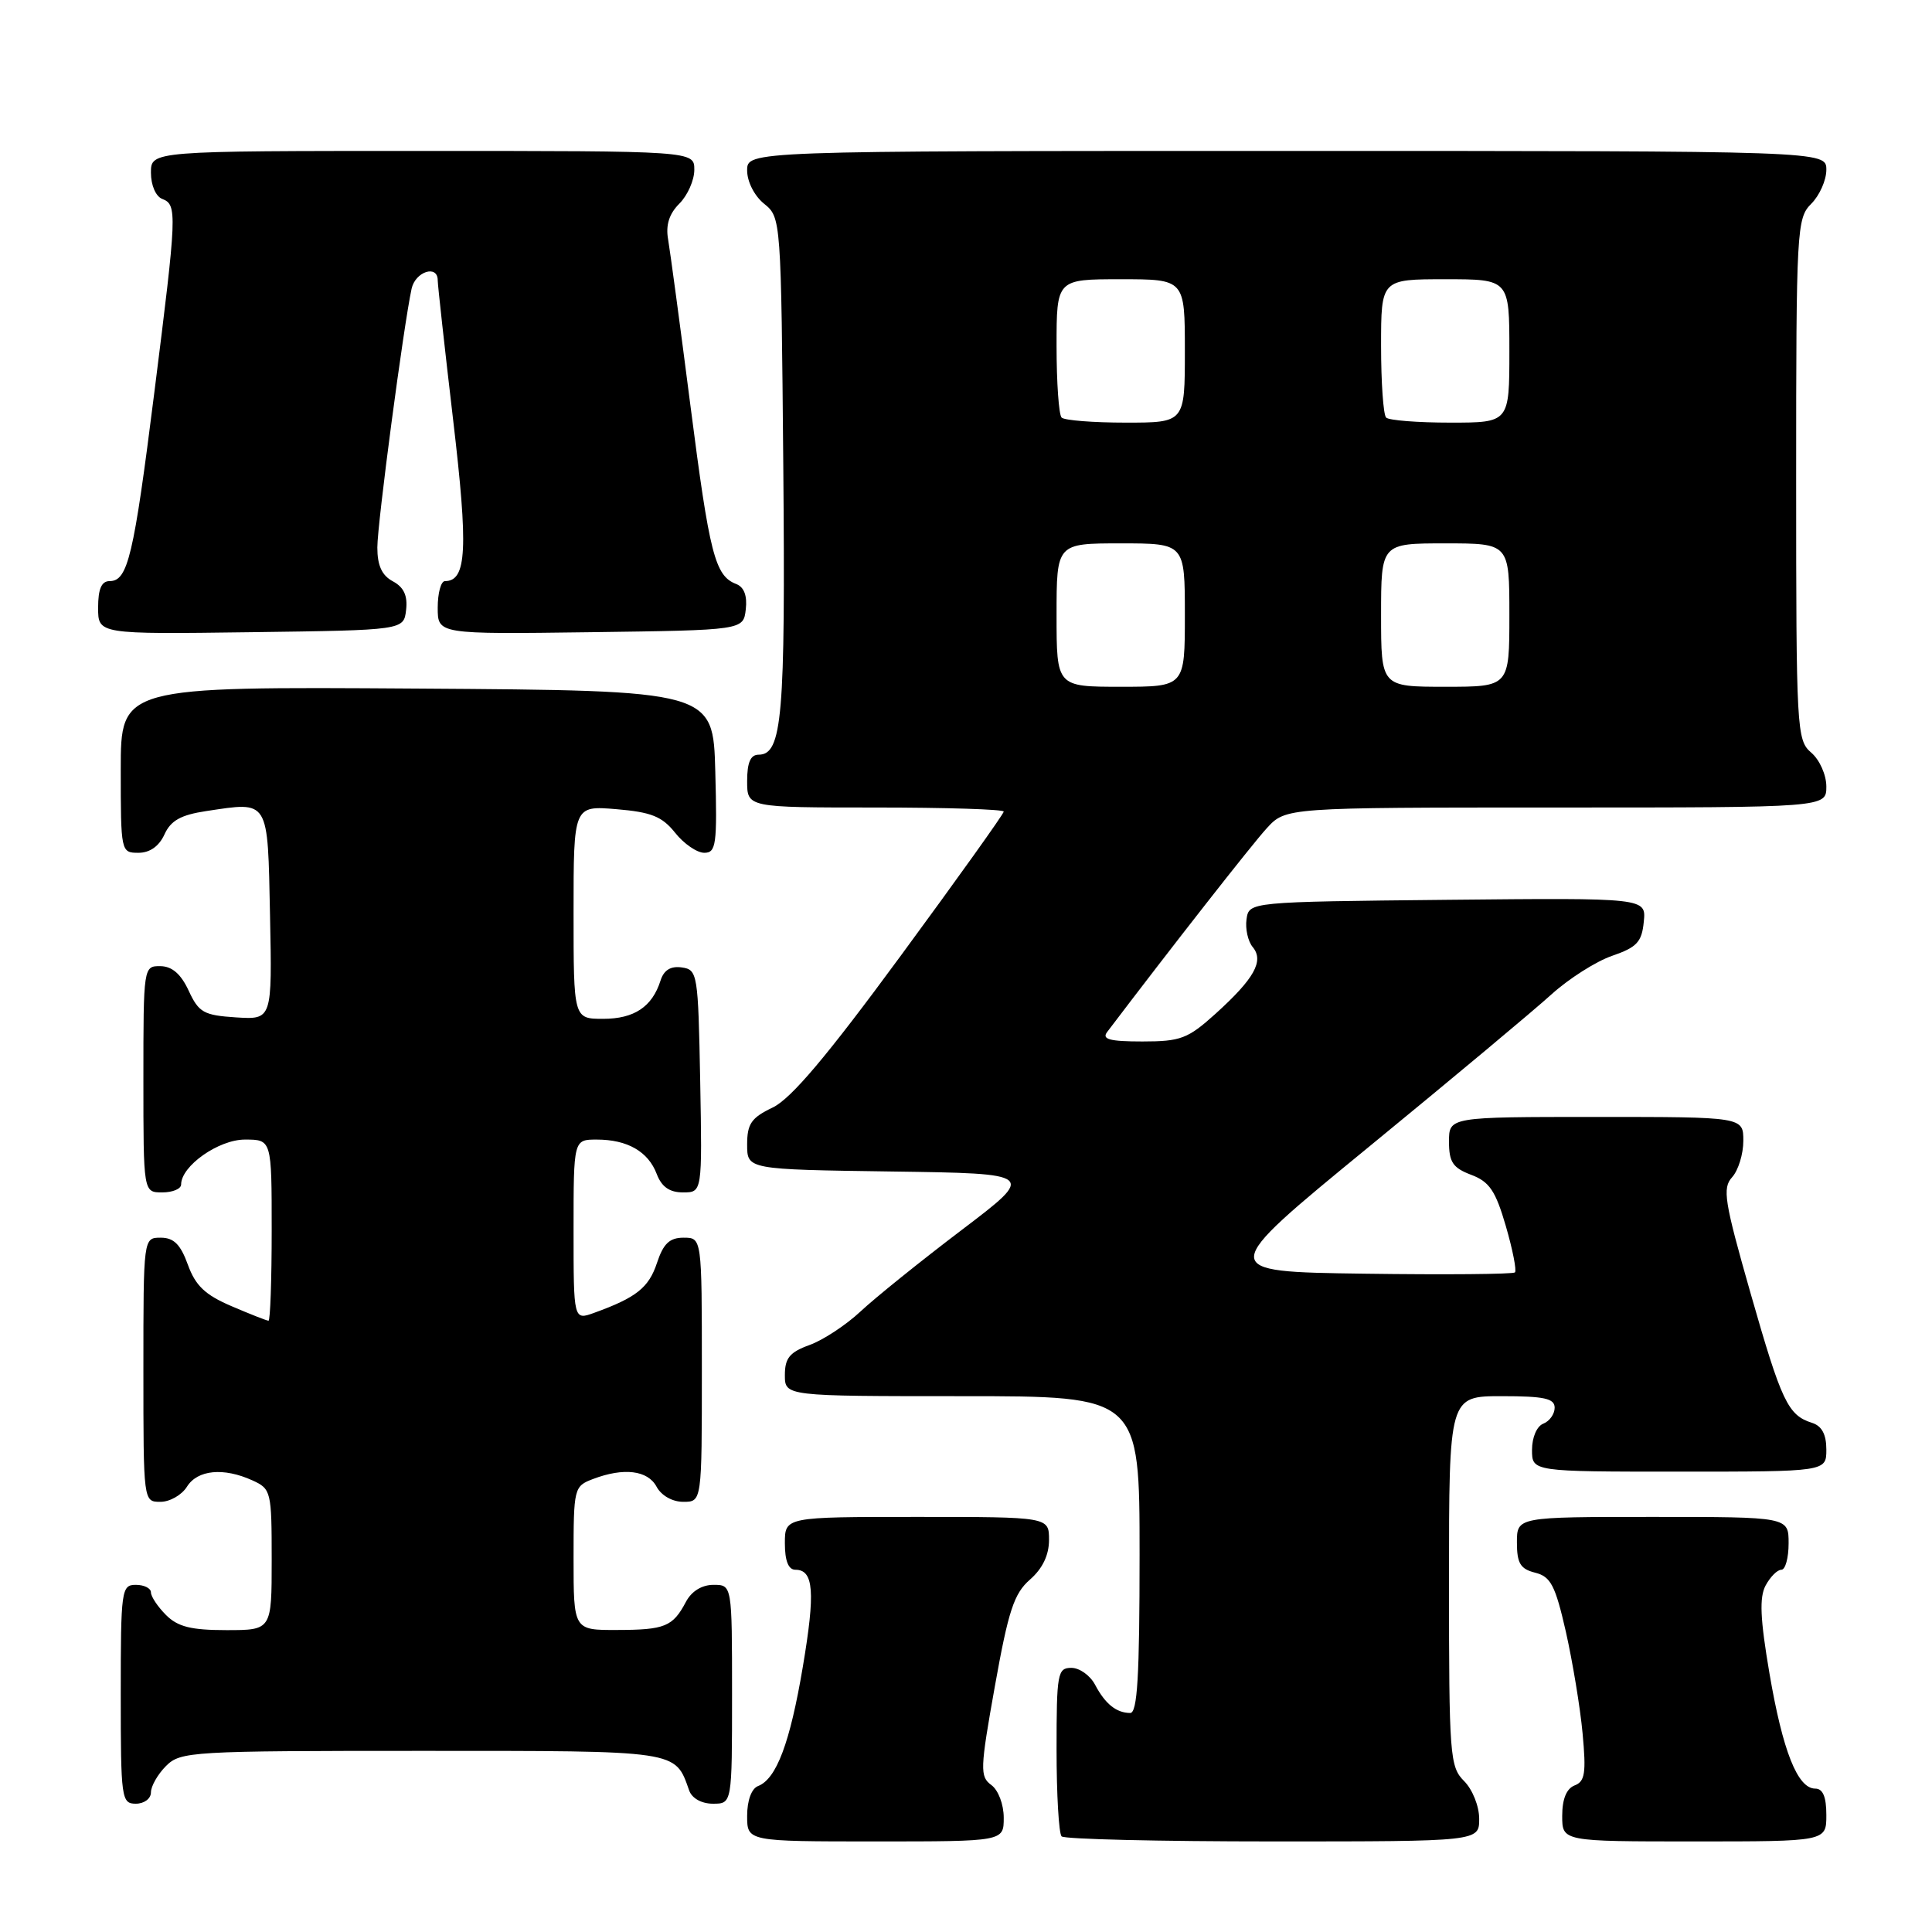 <?xml version="1.0" encoding="UTF-8" standalone="no"?>
<!DOCTYPE svg PUBLIC "-//W3C//DTD SVG 1.1//EN" "http://www.w3.org/Graphics/SVG/1.1/DTD/svg11.dtd" >
<svg xmlns="http://www.w3.org/2000/svg" xmlns:xlink="http://www.w3.org/1999/xlink" version="1.1" viewBox="0 0 256 256">
 <g >
 <path fill="currentColor"
d=" M 133.00 240.86 C 133.00 239.10 132.28 237.19 131.35 236.52 C 129.83 235.40 129.86 234.42 131.83 223.41 C 133.62 213.41 134.36 211.15 136.48 209.30 C 138.14 207.85 139.00 206.06 139.00 204.05 C 139.00 201.00 139.00 201.00 121.50 201.00 C 104.00 201.00 104.00 201.00 104.00 204.50 C 104.00 206.82 104.47 208.00 105.39 208.00 C 107.83 208.00 108.05 210.94 106.38 220.85 C 104.68 230.95 102.88 235.72 100.45 236.66 C 99.58 236.99 99.00 238.57 99.00 240.61 C 99.00 244.00 99.00 244.00 116.00 244.00 C 133.00 244.00 133.00 244.00 133.00 240.86 Z  M 196.00 241.00 C 196.00 239.33 195.11 237.11 194.00 236.00 C 192.11 234.11 192.00 232.67 192.00 209.50 C 192.00 185.00 192.00 185.00 199.00 185.00 C 204.62 185.00 206.00 185.30 206.00 186.53 C 206.00 187.37 205.32 188.32 204.50 188.64 C 203.64 188.97 203.00 190.46 203.00 192.11 C 203.00 195.00 203.00 195.00 222.50 195.00 C 242.00 195.00 242.00 195.00 242.00 192.07 C 242.00 190.06 241.40 188.94 240.09 188.53 C 236.91 187.52 236.07 185.74 231.97 171.40 C 228.47 159.13 228.20 157.44 229.52 155.98 C 230.33 155.08 231.00 152.92 231.00 151.17 C 231.00 148.00 231.00 148.00 211.50 148.00 C 192.00 148.00 192.00 148.00 192.00 151.28 C 192.00 153.99 192.51 154.75 194.94 155.67 C 197.36 156.58 198.17 157.79 199.53 162.46 C 200.44 165.59 200.98 168.35 200.74 168.60 C 200.49 168.84 191.50 168.92 180.75 168.77 C 161.21 168.50 161.21 168.50 181.34 152.00 C 192.41 142.93 203.33 133.81 205.60 131.74 C 207.88 129.68 211.49 127.38 213.62 126.65 C 216.90 125.52 217.55 124.82 217.81 122.14 C 218.13 118.97 218.13 118.97 191.81 119.23 C 165.50 119.50 165.50 119.50 165.17 121.81 C 164.99 123.07 165.36 124.73 165.99 125.49 C 167.52 127.33 166.20 129.68 161.05 134.34 C 157.39 137.64 156.44 138.00 151.37 138.00 C 147.04 138.00 145.97 137.71 146.70 136.75 C 155.26 125.46 165.88 111.90 167.85 109.75 C 170.37 107.00 170.37 107.00 206.19 107.00 C 242.00 107.00 242.00 107.00 242.00 104.22 C 242.00 102.68 241.11 100.68 240.00 99.73 C 238.07 98.08 238.00 96.78 238.00 63.51 C 238.00 30.33 238.08 28.92 240.00 27.00 C 241.10 25.90 242.00 23.88 242.00 22.50 C 242.00 20.00 242.00 20.00 170.50 20.00 C 99.00 20.00 99.00 20.00 99.00 22.59 C 99.00 24.07 99.96 25.96 101.25 27.00 C 103.49 28.81 103.50 28.97 103.79 61.75 C 104.08 94.96 103.65 100.00 100.52 100.00 C 99.45 100.00 99.00 101.03 99.00 103.50 C 99.00 107.00 99.00 107.00 116.00 107.00 C 125.35 107.00 133.00 107.24 133.00 107.54 C 133.00 107.84 126.87 116.42 119.37 126.62 C 109.52 140.03 104.81 145.60 102.37 146.76 C 99.55 148.11 99.00 148.91 99.00 151.66 C 99.00 154.96 99.00 154.96 118.14 155.23 C 137.28 155.50 137.28 155.50 127.40 163.00 C 121.97 167.12 115.95 171.97 114.03 173.77 C 112.12 175.56 109.07 177.57 107.27 178.22 C 104.64 179.17 104.00 179.95 104.00 182.20 C 104.00 185.00 104.00 185.00 127.50 185.00 C 151.00 185.00 151.00 185.00 151.00 206.00 C 151.00 222.14 150.71 227.00 149.75 226.98 C 147.91 226.96 146.45 225.78 145.11 223.25 C 144.46 222.01 143.05 221.00 141.96 221.00 C 140.13 221.00 140.00 221.73 140.00 231.83 C 140.00 237.79 140.30 242.97 140.67 243.33 C 141.03 243.70 153.63 244.00 168.67 244.00 C 196.00 244.00 196.00 244.00 196.00 241.00 Z  M 242.00 240.50 C 242.00 238.08 241.54 237.00 240.53 237.00 C 238.19 237.00 236.22 232.03 234.46 221.72 C 233.23 214.49 233.11 211.67 233.95 210.09 C 234.57 208.94 235.50 208.00 236.04 208.00 C 236.57 208.00 237.00 206.43 237.00 204.50 C 237.00 201.00 237.00 201.00 219.00 201.00 C 201.00 201.00 201.00 201.00 201.00 204.39 C 201.00 207.15 201.46 207.90 203.42 208.39 C 205.48 208.91 206.08 210.06 207.48 216.19 C 208.37 220.15 209.38 226.21 209.70 229.67 C 210.19 234.93 210.02 236.06 208.64 236.58 C 207.57 237.00 207.00 238.38 207.00 240.61 C 207.00 244.00 207.00 244.00 224.50 244.00 C 242.00 244.00 242.00 244.00 242.00 240.50 Z  M 20.00 237.50 C 20.00 236.68 20.90 235.10 22.00 234.00 C 23.92 232.08 25.33 232.00 55.85 232.00 C 90.16 232.00 89.42 231.89 91.32 237.25 C 91.69 238.29 92.96 239.00 94.47 239.00 C 97.00 239.00 97.00 239.00 97.00 224.50 C 97.00 210.00 97.00 210.00 94.54 210.00 C 93.00 210.00 91.63 210.85 90.89 212.25 C 89.15 215.54 88.11 215.97 81.75 215.98 C 76.00 216.00 76.00 216.00 76.00 206.48 C 76.00 197.17 76.06 196.93 78.57 195.98 C 82.64 194.43 85.83 194.81 87.00 197.00 C 87.63 198.17 89.09 199.00 90.54 199.00 C 93.00 199.00 93.00 199.00 93.00 181.50 C 93.00 164.00 93.00 164.00 90.58 164.00 C 88.72 164.00 87.90 164.78 87.05 167.35 C 85.97 170.62 84.31 171.94 78.75 173.95 C 76.00 174.95 76.00 174.95 76.00 162.98 C 76.00 151.00 76.00 151.00 79.07 151.00 C 83.13 151.00 85.89 152.58 87.02 155.56 C 87.67 157.27 88.72 158.00 90.50 158.00 C 93.05 158.00 93.05 158.00 92.78 143.25 C 92.51 128.99 92.43 128.49 90.34 128.19 C 88.87 127.98 87.96 128.54 87.52 129.94 C 86.42 133.41 84.03 135.00 79.93 135.00 C 76.00 135.00 76.00 135.00 76.00 120.88 C 76.00 106.75 76.00 106.75 81.67 107.22 C 86.30 107.61 87.73 108.18 89.46 110.35 C 90.62 111.81 92.36 113.00 93.32 113.00 C 94.89 113.00 95.04 111.92 94.78 102.25 C 94.50 91.50 94.50 91.50 55.25 91.24 C 16.00 90.98 16.00 90.98 16.00 101.99 C 16.00 112.87 16.03 113.00 18.34 113.00 C 19.85 113.00 21.07 112.14 21.79 110.57 C 22.63 108.72 23.96 107.98 27.33 107.47 C 35.74 106.21 35.46 105.77 35.78 121.32 C 36.06 135.11 36.06 135.11 31.28 134.81 C 27.00 134.53 26.34 134.17 25.00 131.27 C 23.97 129.05 22.80 128.04 21.25 128.02 C 19.02 128.00 19.00 128.10 19.00 143.00 C 19.00 158.00 19.00 158.00 21.50 158.00 C 22.88 158.00 24.00 157.53 24.00 156.95 C 24.00 154.50 28.96 151.00 32.45 151.00 C 36.00 151.00 36.00 151.00 36.00 163.00 C 36.00 169.60 35.81 175.00 35.58 175.00 C 35.35 175.00 33.14 174.13 30.67 173.07 C 27.18 171.58 25.90 170.36 24.89 167.57 C 23.92 164.89 23.03 164.00 21.30 164.00 C 19.00 164.00 19.00 164.00 19.00 181.50 C 19.00 199.00 19.00 199.00 21.26 199.00 C 22.50 199.00 24.08 198.10 24.77 197.00 C 26.17 194.75 29.63 194.42 33.45 196.16 C 35.92 197.28 36.00 197.62 36.00 206.66 C 36.00 216.00 36.00 216.00 30.00 216.00 C 25.33 216.00 23.56 215.56 22.00 214.00 C 20.90 212.90 20.00 211.55 20.00 211.00 C 20.00 210.45 19.10 210.00 18.00 210.00 C 16.09 210.00 16.00 210.67 16.00 224.50 C 16.00 238.33 16.09 239.00 18.00 239.00 C 19.11 239.00 20.00 238.33 20.00 237.50 Z  M 53.81 80.82 C 54.03 78.93 53.51 77.81 52.06 77.03 C 50.60 76.25 50.00 74.94 50.00 72.54 C 50.00 69.36 53.48 43.12 54.54 38.25 C 55.04 35.98 58.00 35.03 58.00 37.14 C 58.00 37.76 58.92 46.08 60.04 55.62 C 62.06 72.76 61.85 77.00 58.96 77.00 C 58.43 77.00 58.00 78.58 58.00 80.52 C 58.00 84.04 58.00 84.04 78.25 83.77 C 98.50 83.50 98.50 83.50 98.82 80.74 C 99.03 78.93 98.59 77.78 97.54 77.38 C 94.74 76.30 94.02 73.48 91.49 53.78 C 90.13 43.18 88.79 33.25 88.53 31.73 C 88.19 29.83 88.66 28.34 90.02 26.98 C 91.11 25.89 92.00 23.88 92.00 22.50 C 92.00 20.00 92.00 20.00 56.00 20.00 C 20.00 20.00 20.00 20.00 20.00 22.89 C 20.00 24.54 20.64 26.03 21.50 26.36 C 23.50 27.13 23.45 28.21 20.45 52.00 C 17.71 73.77 16.94 77.00 14.52 77.00 C 13.45 77.00 13.00 78.04 13.00 80.52 C 13.00 84.04 13.00 84.04 33.25 83.77 C 53.50 83.50 53.50 83.50 53.81 80.82 Z  M 140.00 81.50 C 140.00 72.00 140.00 72.00 148.50 72.00 C 157.00 72.00 157.00 72.00 157.00 81.50 C 157.00 91.00 157.00 91.00 148.50 91.00 C 140.00 91.00 140.00 91.00 140.00 81.50 Z  M 183.00 81.50 C 183.00 72.00 183.00 72.00 191.50 72.00 C 200.00 72.00 200.00 72.00 200.00 81.50 C 200.00 91.00 200.00 91.00 191.50 91.00 C 183.00 91.00 183.00 91.00 183.00 81.50 Z  M 140.67 55.33 C 140.30 54.97 140.00 50.69 140.00 45.83 C 140.00 37.00 140.00 37.00 148.50 37.00 C 157.00 37.00 157.00 37.00 157.00 46.50 C 157.00 56.00 157.00 56.00 149.17 56.00 C 144.86 56.00 141.03 55.70 140.67 55.33 Z  M 183.67 55.33 C 183.30 54.97 183.00 50.69 183.00 45.83 C 183.00 37.00 183.00 37.00 191.50 37.00 C 200.00 37.00 200.00 37.00 200.00 46.50 C 200.00 56.00 200.00 56.00 192.17 56.00 C 187.86 56.00 184.03 55.70 183.67 55.33 Z "/>
</g>
</svg>